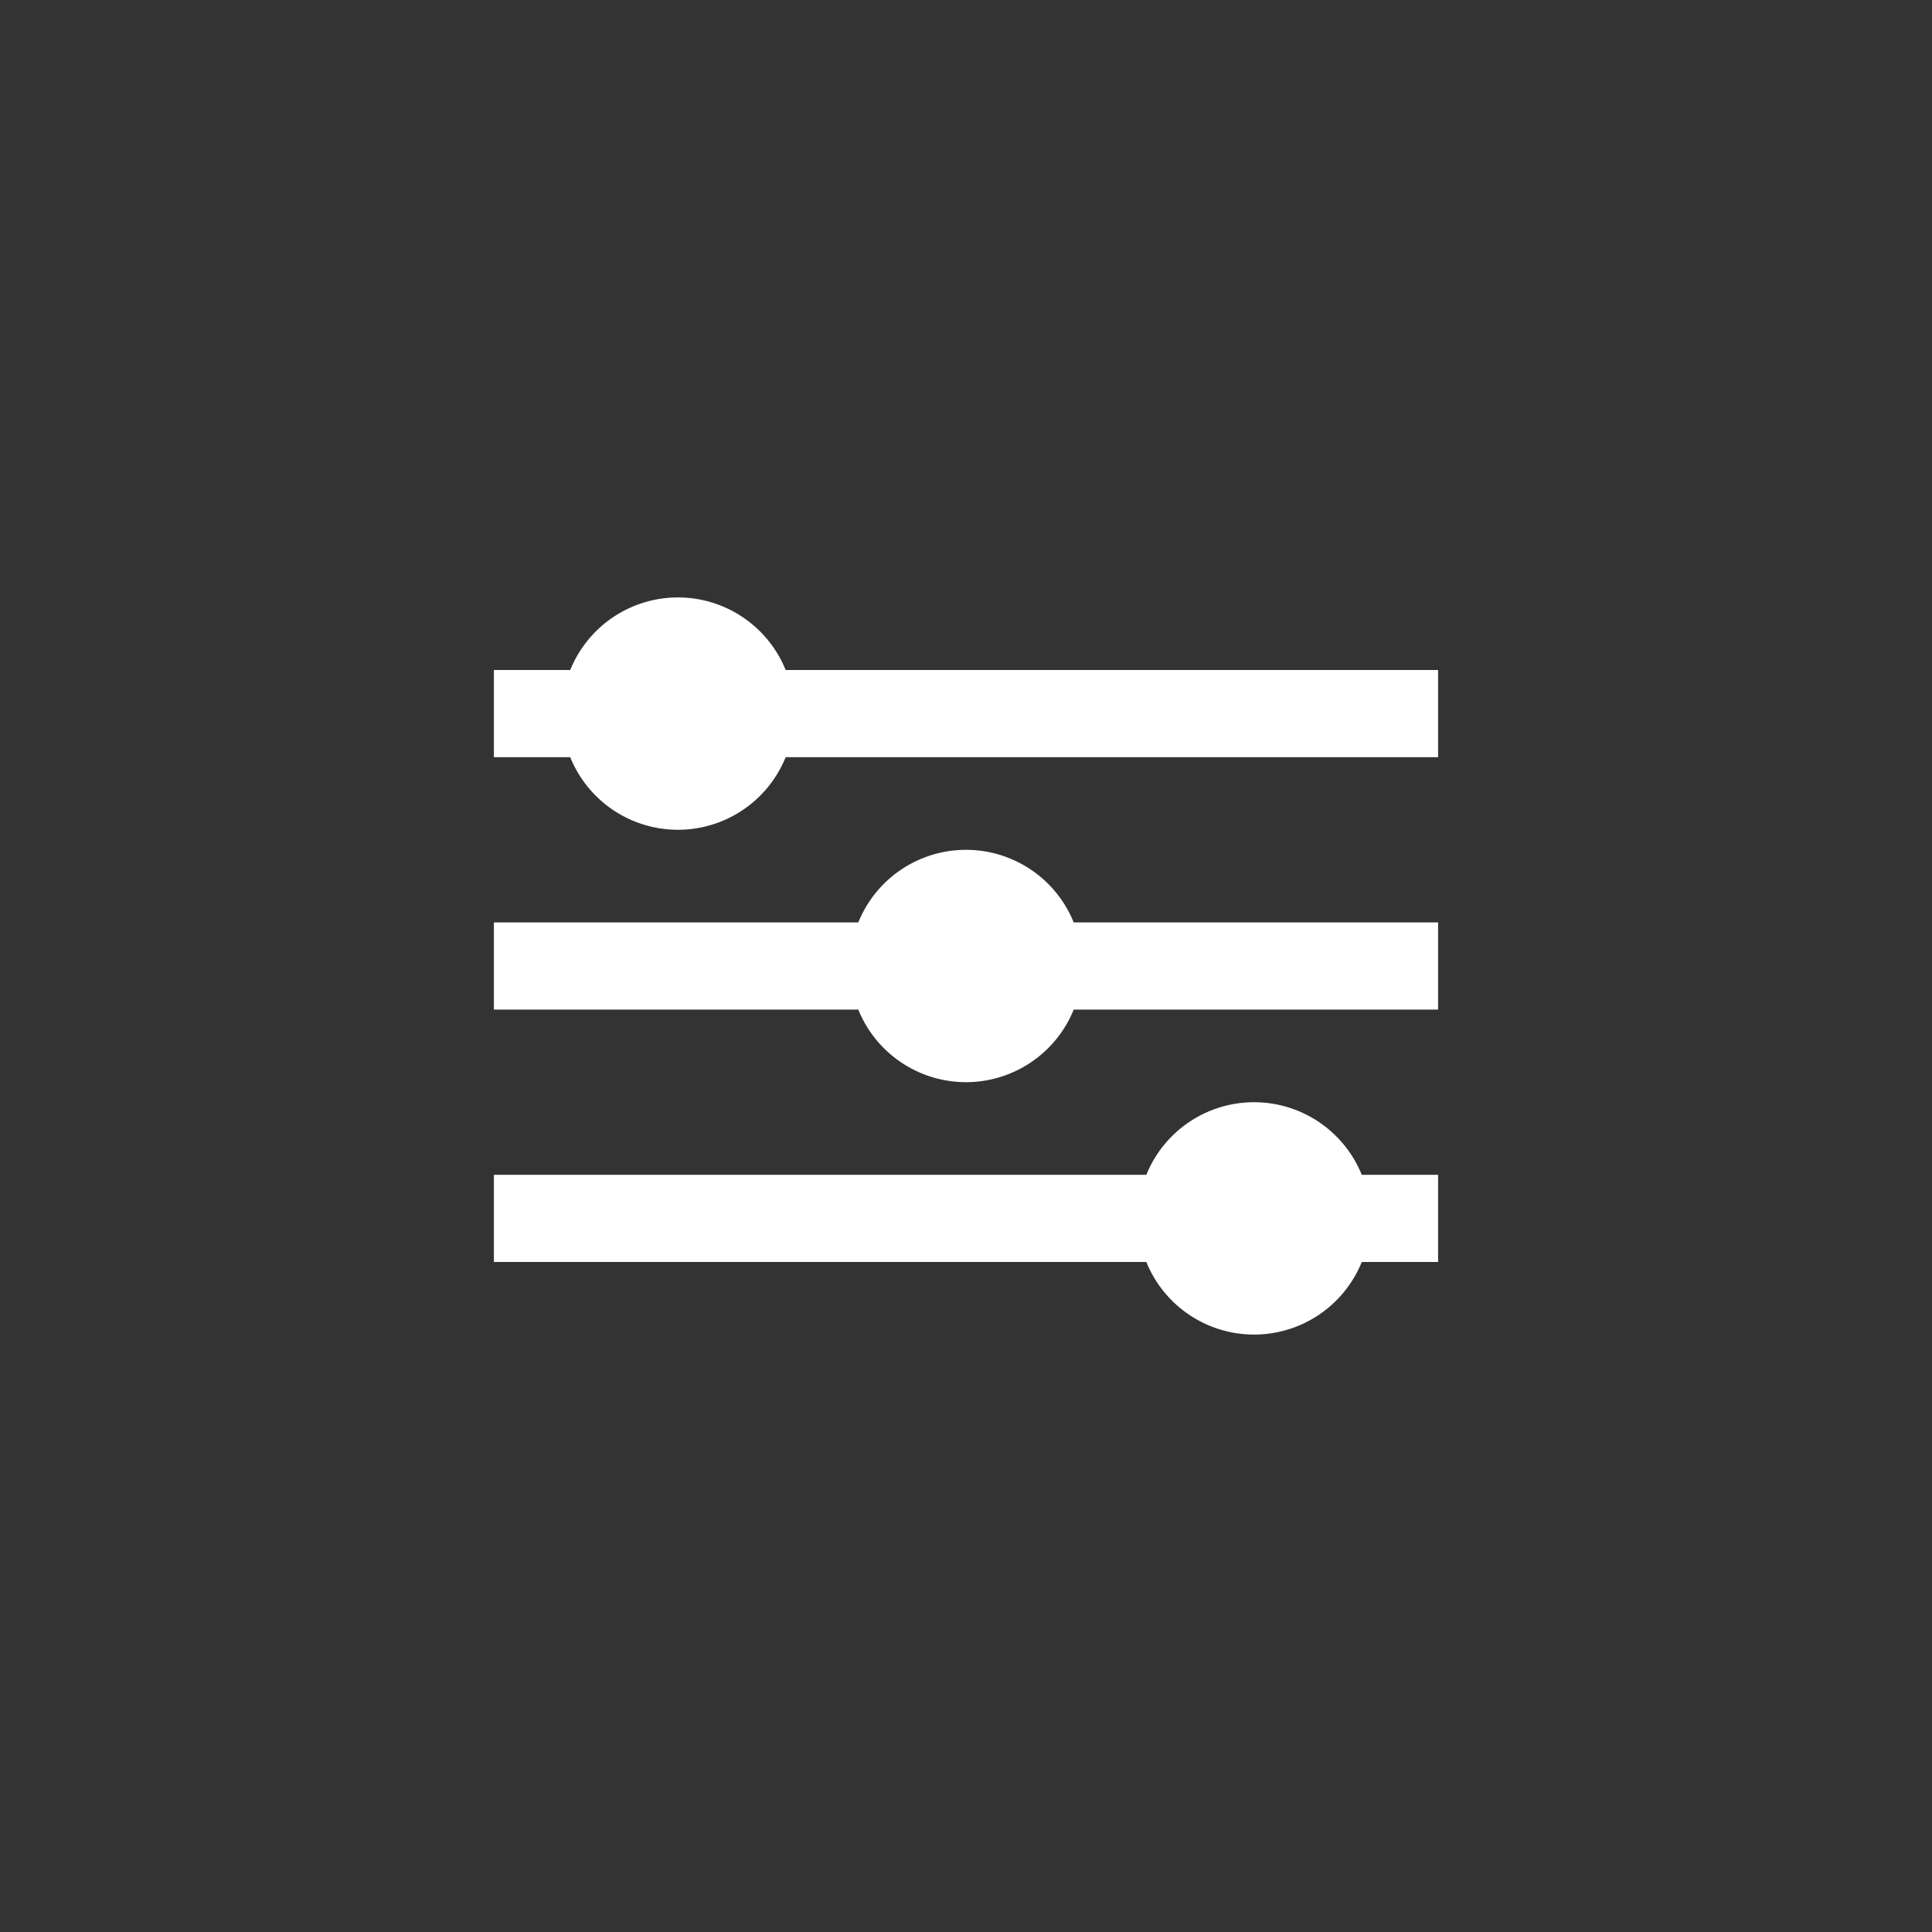 <svg xmlns="http://www.w3.org/2000/svg" viewBox="0 0 266 266"><rect x="0" y="0" width="266" height="266" fill="#333333" stroke="none"/><defs><style>.cls-1{fill:none;}.cls-2{fill:#fff;}</style></defs><g id="transparent"><circle class="cls-1" cx="133" cy="133" r="128"/><path class="cls-2" d="M198,173.75H187.49a16,16,0,0,1-29.66,0H68v-12h89.83a16,16,0,0,1,29.66,0H198Z"/><path class="cls-2" d="M198,139H147.83a16,16,0,0,1-29.66,0H68V127h50.17a16,16,0,0,1,29.66,0H198Z"/><path class="cls-2" d="M198,104.25H108.17a16,16,0,0,1-29.66,0H68v-12H78.51a16,16,0,0,1,29.66,0H198Z"/></g></svg>